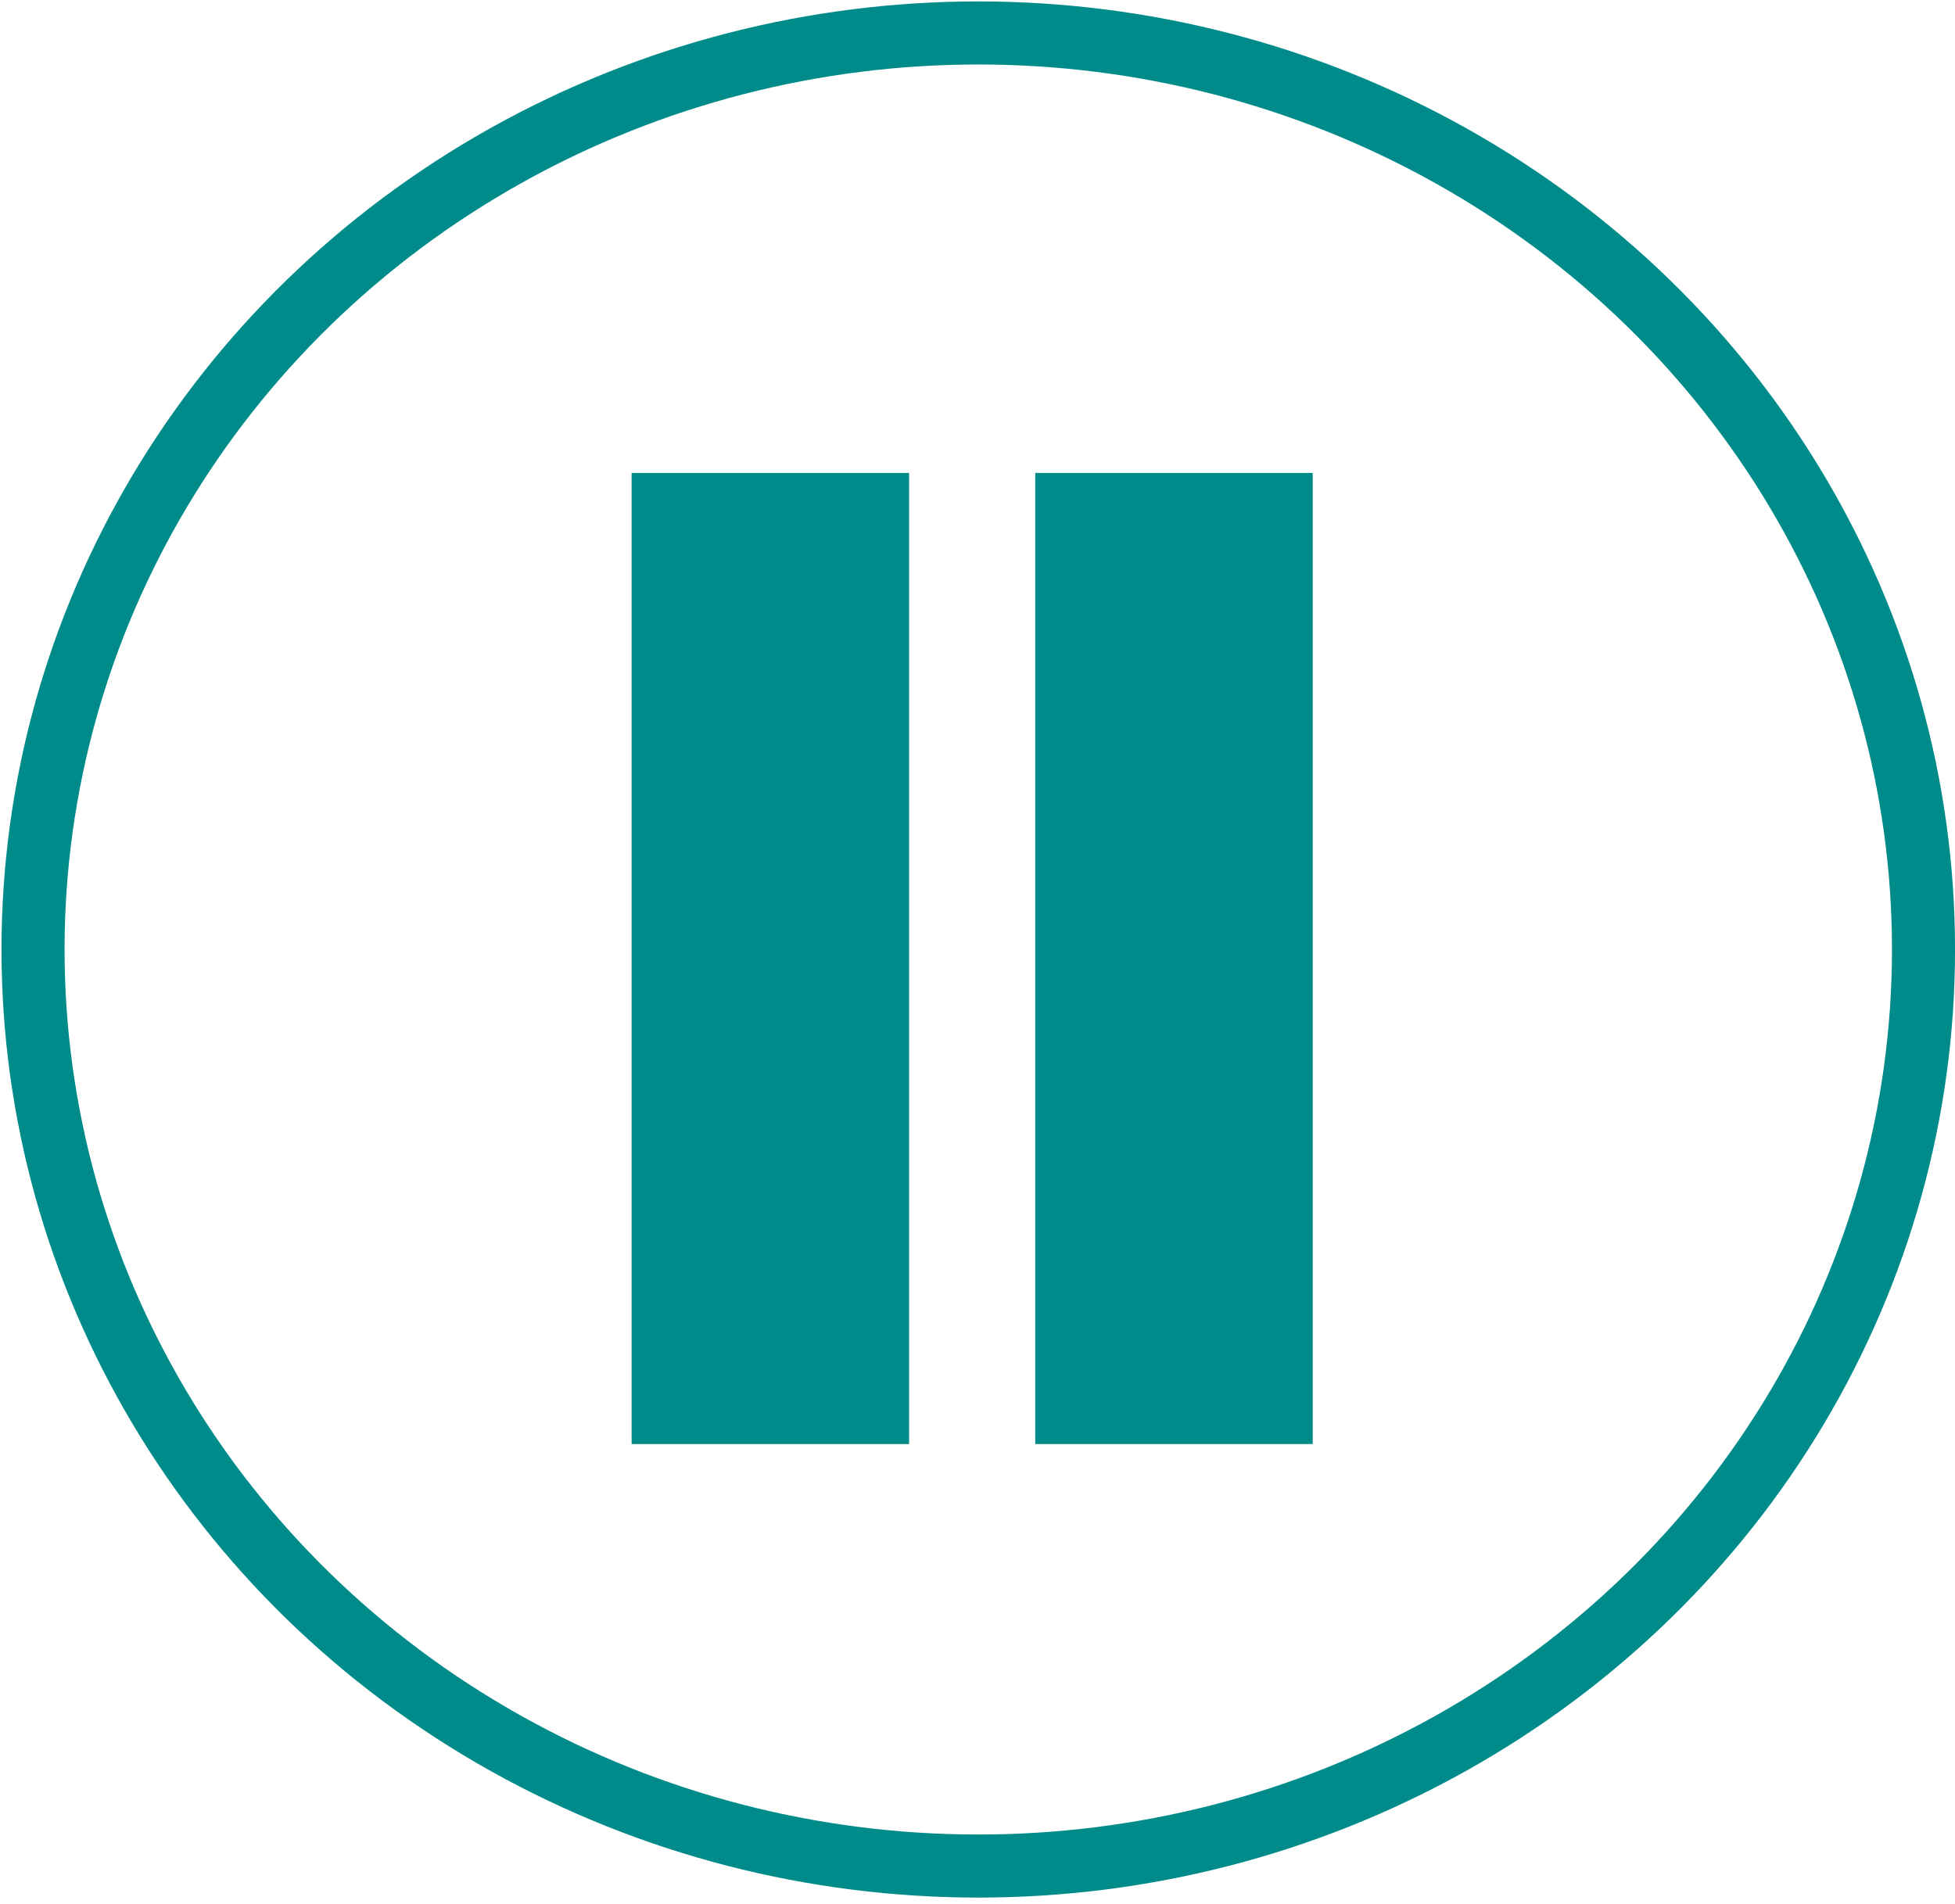 <?xml version="1.0" encoding="UTF-8" standalone="no"?>
<svg width="155px" height="151px" viewBox="0 0 155 151" version="1.1" xmlns="http://www.w3.org/2000/svg" xmlns:xlink="http://www.w3.org/1999/xlink">
    <!-- Generator: Sketch 39.1 (31720) - http://www.bohemiancoding.com/sketch -->
    <title>Group 2</title>
    <desc>Created with Sketch.</desc>
    <defs></defs>
    <g id="Page-1" stroke="none" stroke-width="1" fill="none" fill-rule="evenodd">
        <g id="Group-2" transform="translate(2, 2)">
            <g id="Group" stroke="#008B8B" stroke-width="5">
                <ellipse id="Shape" cx="75.561" cy="73.287" rx="74.942" ry="72.674"></ellipse>
            </g>
            <rect id="Shape" fill="#008B8B" x="48.077" y="35.5" width="22" height="77"></rect>
            <rect id="Shape" fill="#008B8B" x="80.077" y="35.5" width="22" height="77"></rect>
        </g>
    </g>
</svg>